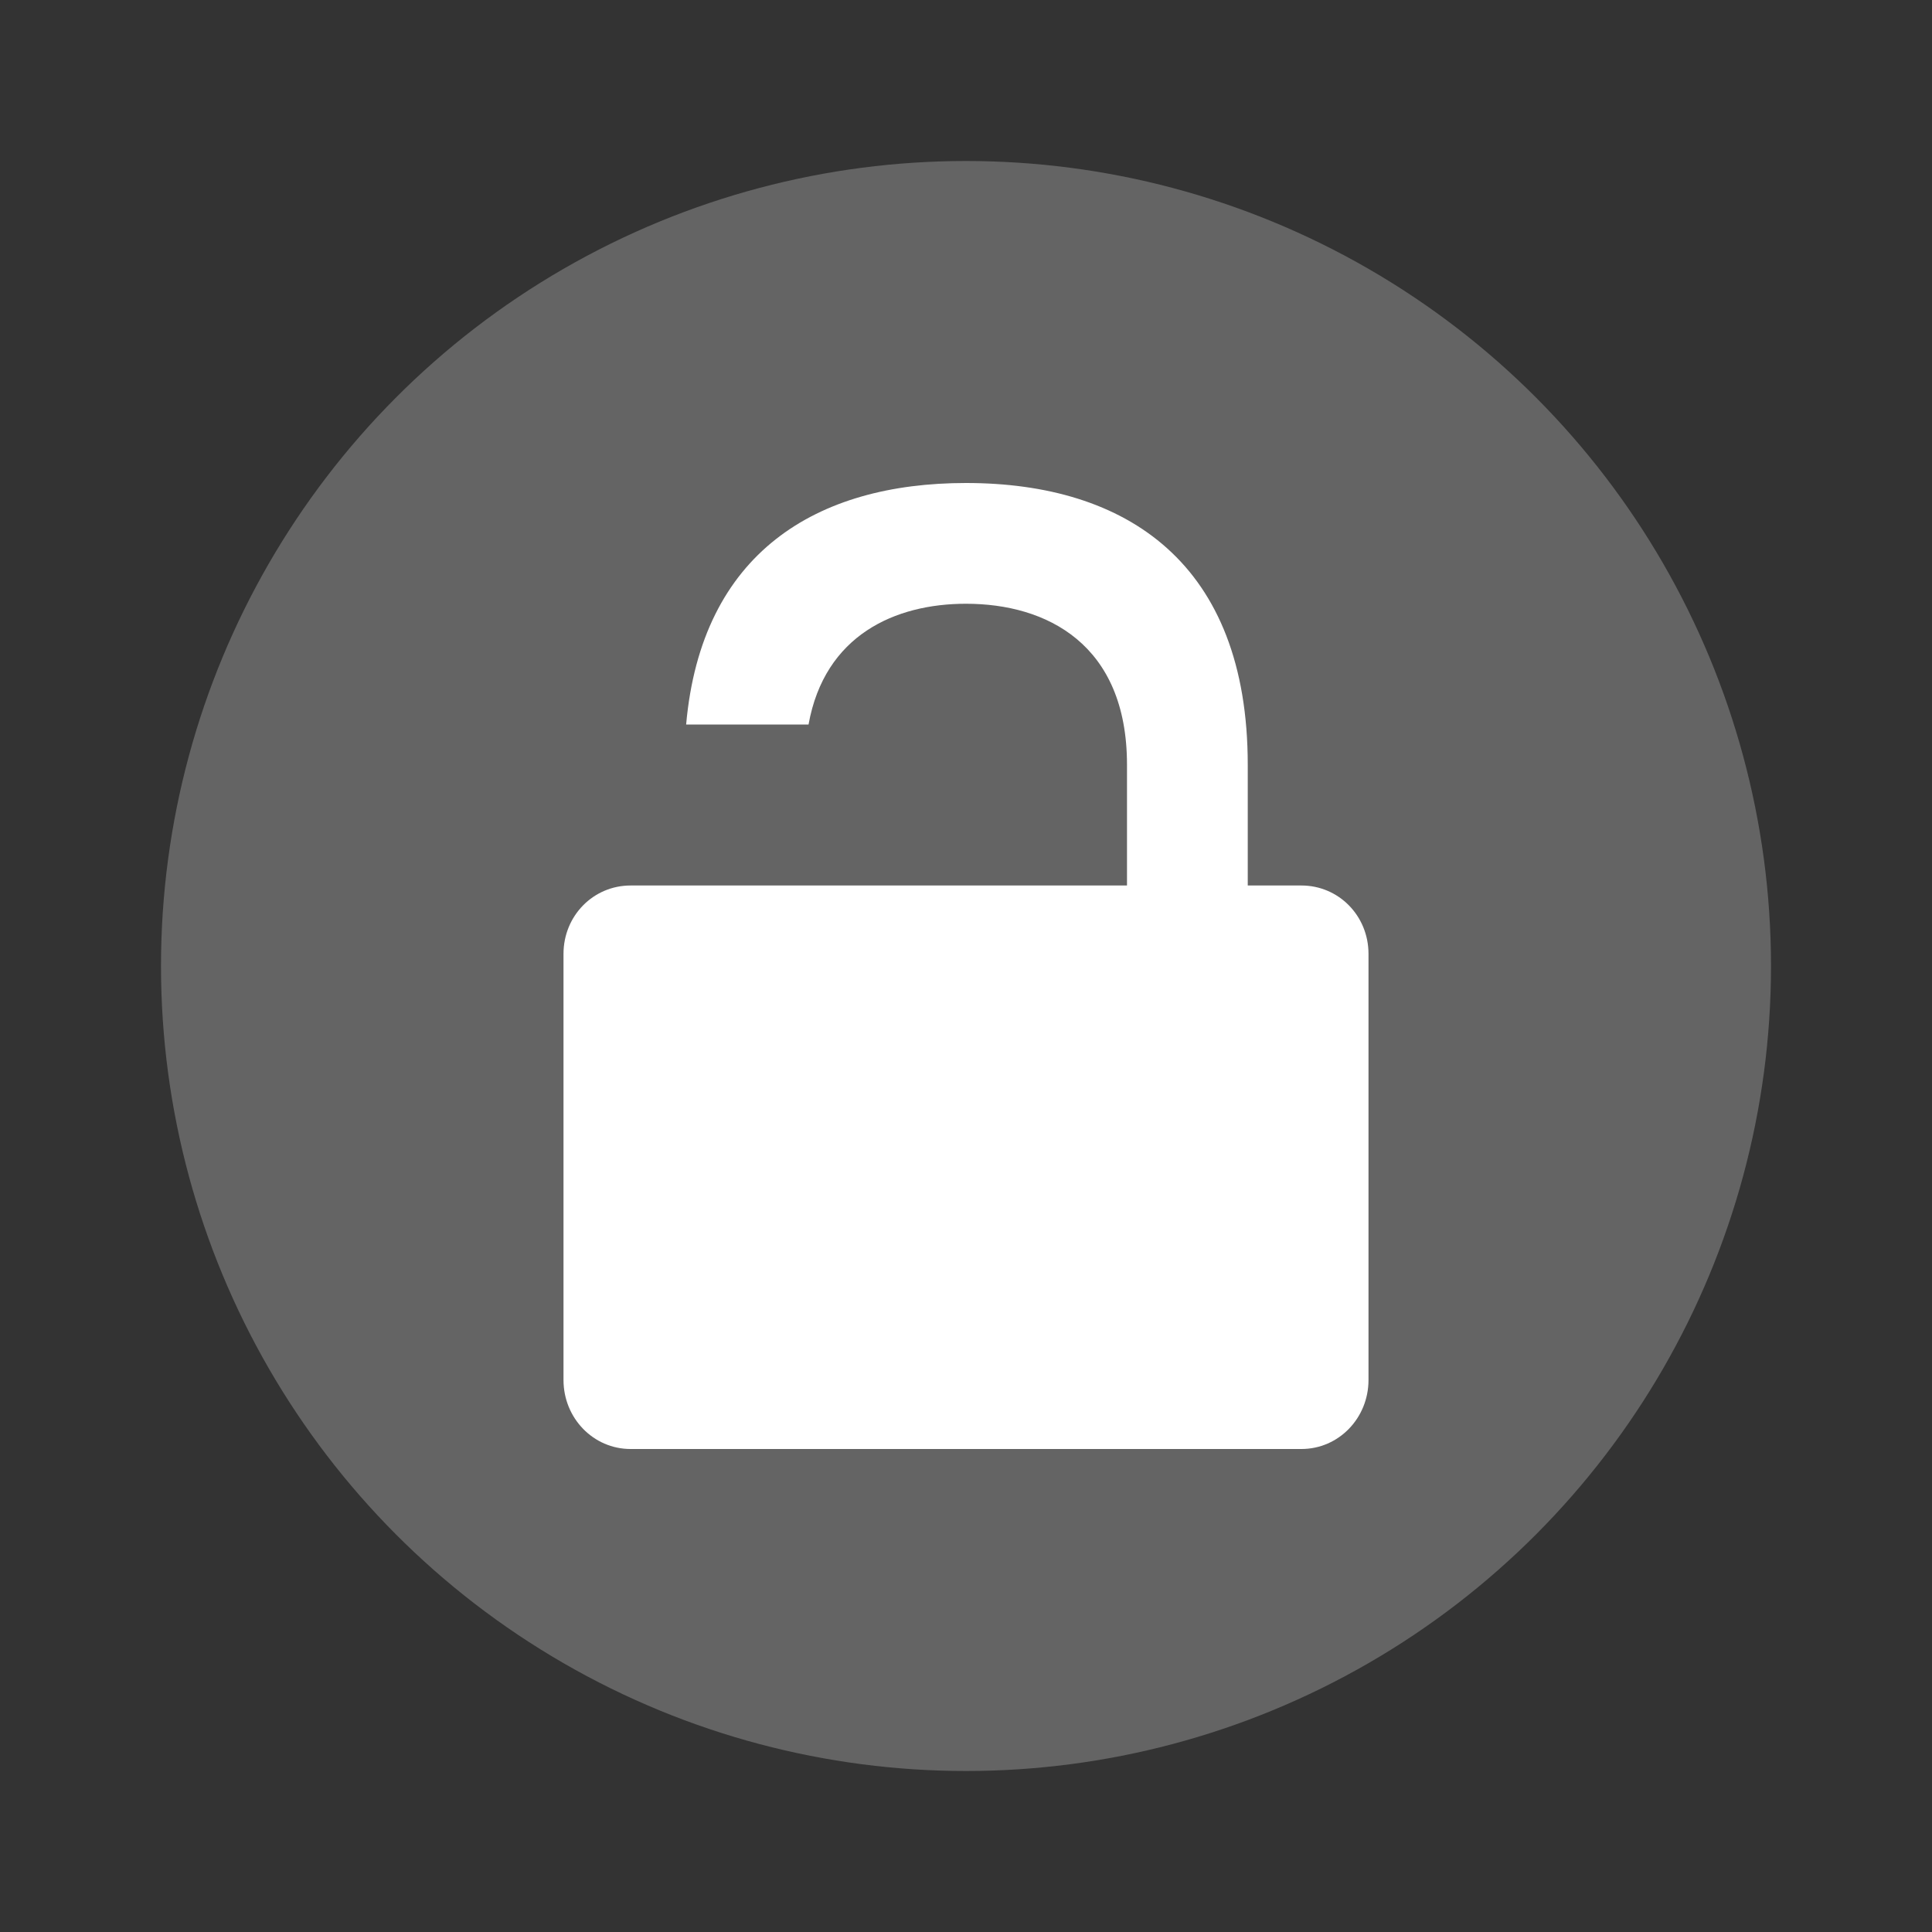 <?xml version="1.0" encoding="UTF-8" standalone="no"?>
<svg id="svg2" xmlns:rdf="http://www.w3.org/1999/02/22-rdf-syntax-ns#" xmlns="http://www.w3.org/2000/svg" viewBox="0 0 48 48" height="48" width="48" version="1.1" xmlns:cc="http://creativecommons.org/ns#" xmlns:dc="http://purl.org/dc/elements/1.1/">
 <rect x="0" y="0" width="48" height="48" fill="#333333" stroke="none"/>
 <circle id="path3197" cx="24" cy="24" r="20" fill="#646464"/>
 <path id="path5975" style="color:#000000" d="m24 12c-3.721 0-6.573 1.734-6.953 6h3.041c0.4-2.224 2.154-3 3.912-3 2 0 4 1 4 4v3h-4-4-3-1.334c-0.923 0-1.666 0.75-1.666 1.699v10.586c0 0.95 0.743 1.715 1.666 1.715h16.668c0.923 0 1.666-0.765 1.666-1.715v-10.586c0-0.949-0.743-1.699-1.666-1.699h-1.334v-3c0-5-3-7-7-7z" fill="#fff"/>
</svg>
